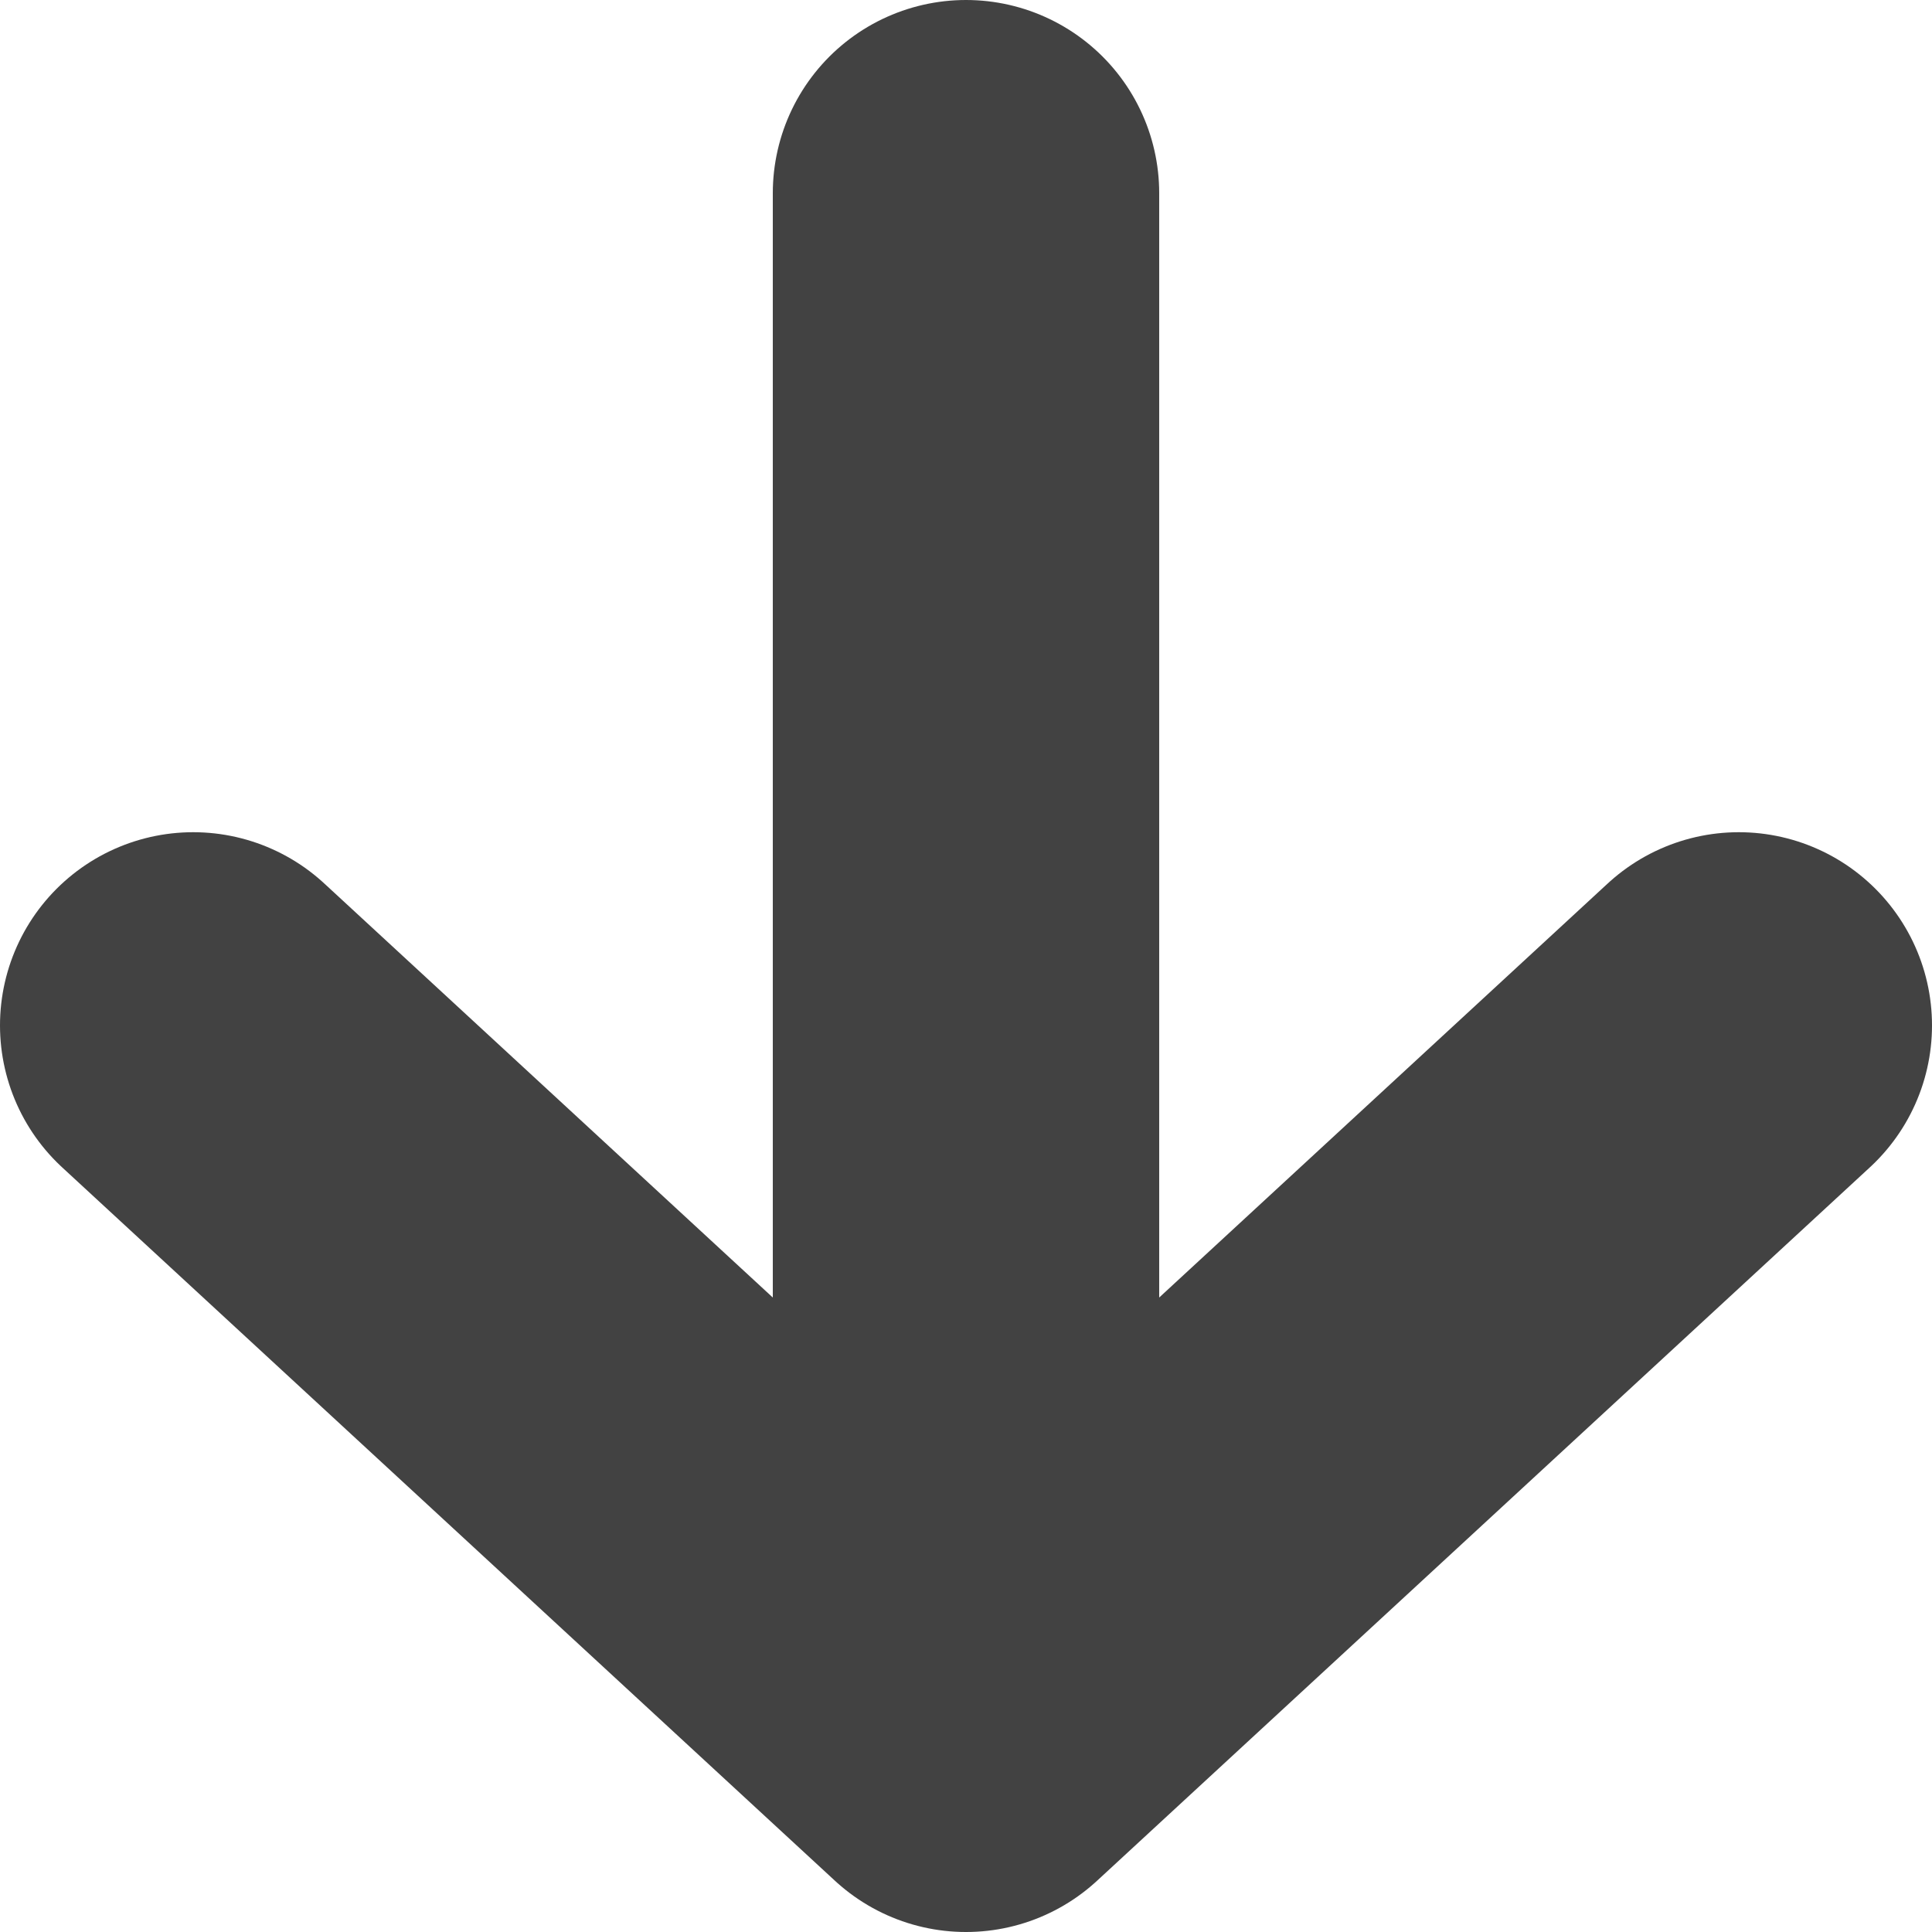 <svg width="20" height="20" viewBox="0 0 20 20" fill="none" xmlns="http://www.w3.org/2000/svg">
<path d="M18 10.615L10 18L2 10.615M10 16.974L10 2" stroke="#424242" stroke-width="4" stroke-linecap="round" stroke-linejoin="round"/>
</svg>
